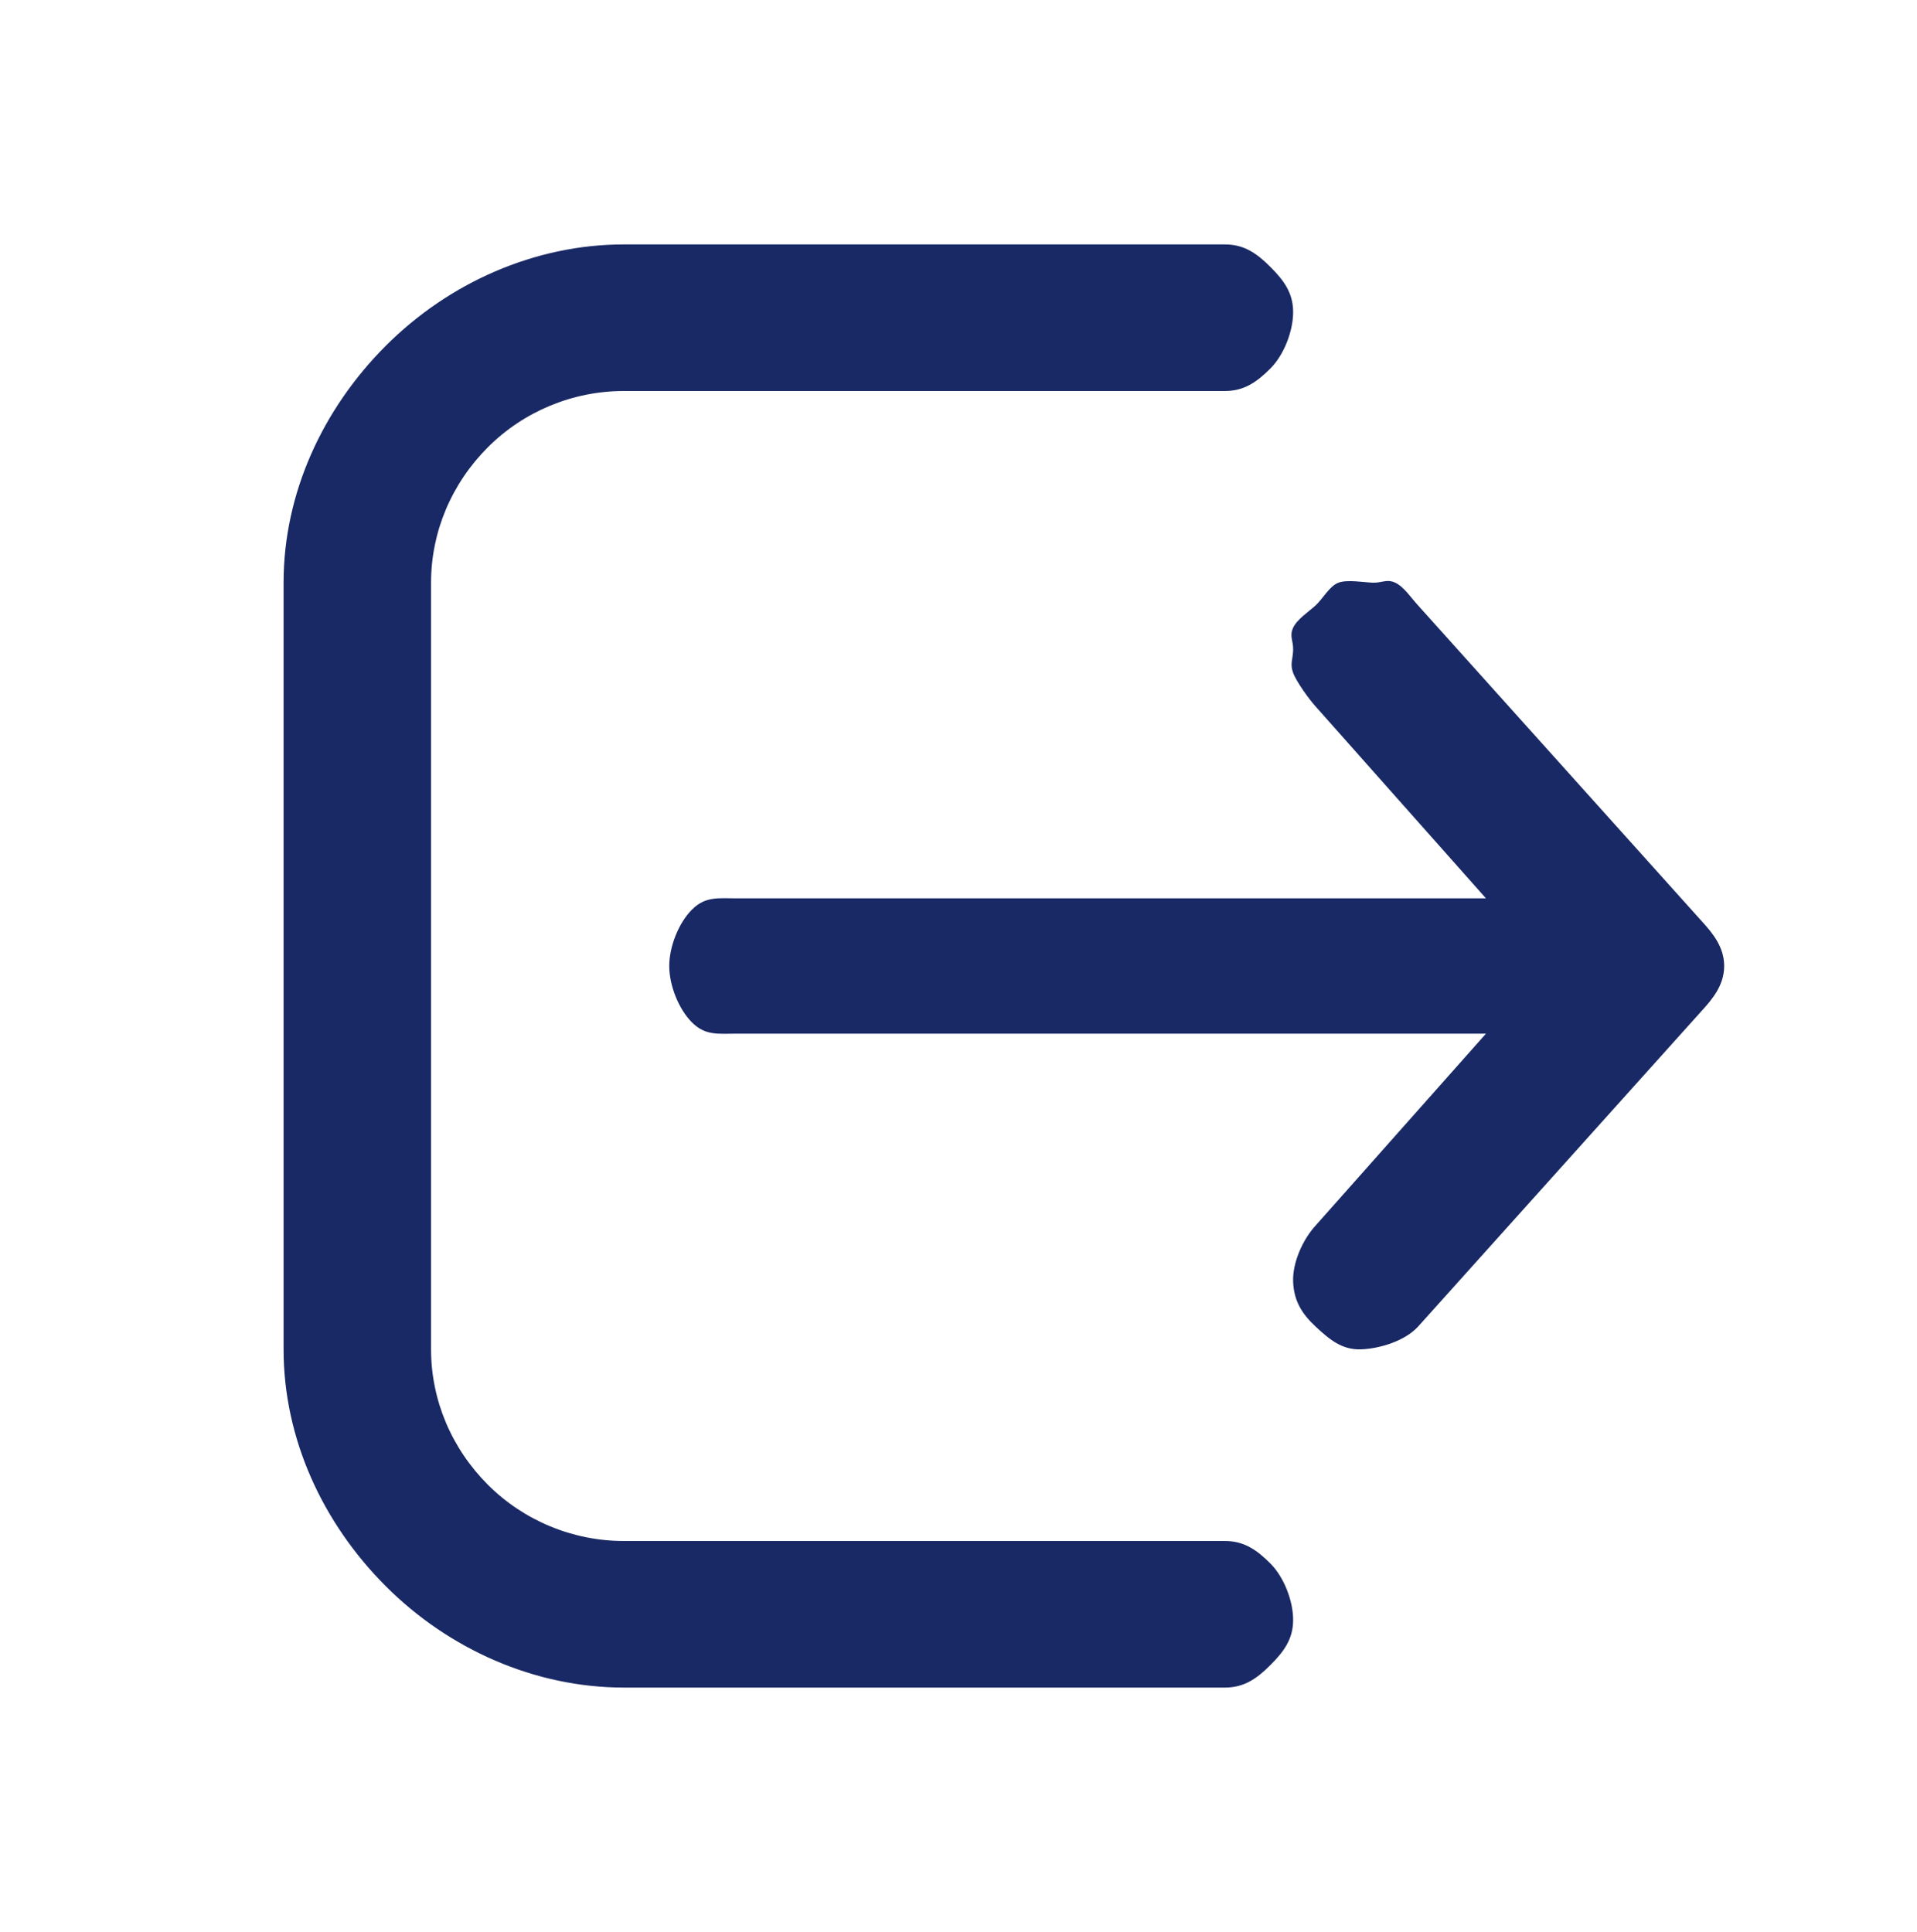 <svg width="125" height="126" viewBox="0 0 125 126" fill="none" xmlns="http://www.w3.org/2000/svg">
<g id="fluent:arrow-exit-20-filled">
<g id="Vector">
<path d="M79.882 110.059C81.127 110.059 81.96 109.471 82.84 108.588C83.721 107.706 84.32 106.895 84.32 105.647C84.32 104.399 83.721 102.853 82.84 101.971C81.96 101.088 81.127 100.5 79.882 100.5H40.681C37.359 100.5 34.154 99.177 31.805 96.823C29.456 94.47 28.107 91.328 28.107 88V38C28.107 34.672 29.456 31.53 31.805 29.177C34.154 26.823 37.359 25.5 40.681 25.5H79.882C81.127 25.5 81.96 24.912 82.84 24.029C83.721 23.147 84.32 21.601 84.32 20.353C84.32 19.105 83.721 18.294 82.84 17.412C81.96 16.529 81.127 15.941 79.882 15.941H40.681C34.868 15.941 29.258 18.44 25.148 22.559C21.038 26.677 18.491 32.176 18.491 38V88C18.491 93.824 21.038 99.323 25.148 103.441C29.258 107.56 34.868 110.059 40.681 110.059H79.882ZM85.799 39.471C86.252 39.051 86.699 38.214 87.278 38C87.857 37.786 88.881 37.975 89.497 38C90.114 38.025 90.416 37.741 90.976 38C91.537 38.259 92.037 39.017 92.456 39.471L110.947 60.059C111.749 60.928 112.426 61.816 112.426 63C112.426 64.184 111.749 65.072 110.947 65.941L92.456 86.529C91.609 87.445 90.002 87.952 88.757 88C87.513 88.048 86.713 87.377 85.799 86.529C84.885 85.681 84.368 84.835 84.32 83.588C84.272 82.341 84.953 80.828 85.799 79.912L96.894 67.412H48.077C46.831 67.412 45.999 67.559 45.118 66.677C44.238 65.794 43.639 64.248 43.639 63C43.639 61.752 44.238 60.206 45.118 59.324C45.999 58.441 46.831 58.588 48.077 58.588H96.894L85.799 46.088C85.38 45.634 84.533 44.462 84.32 43.882C84.106 43.302 84.295 43.029 84.32 42.412C84.344 41.794 84.061 41.502 84.32 40.941C84.578 40.38 85.346 39.89 85.799 39.471Z" fill="#192965"/>
</g>
</g>
</svg>
